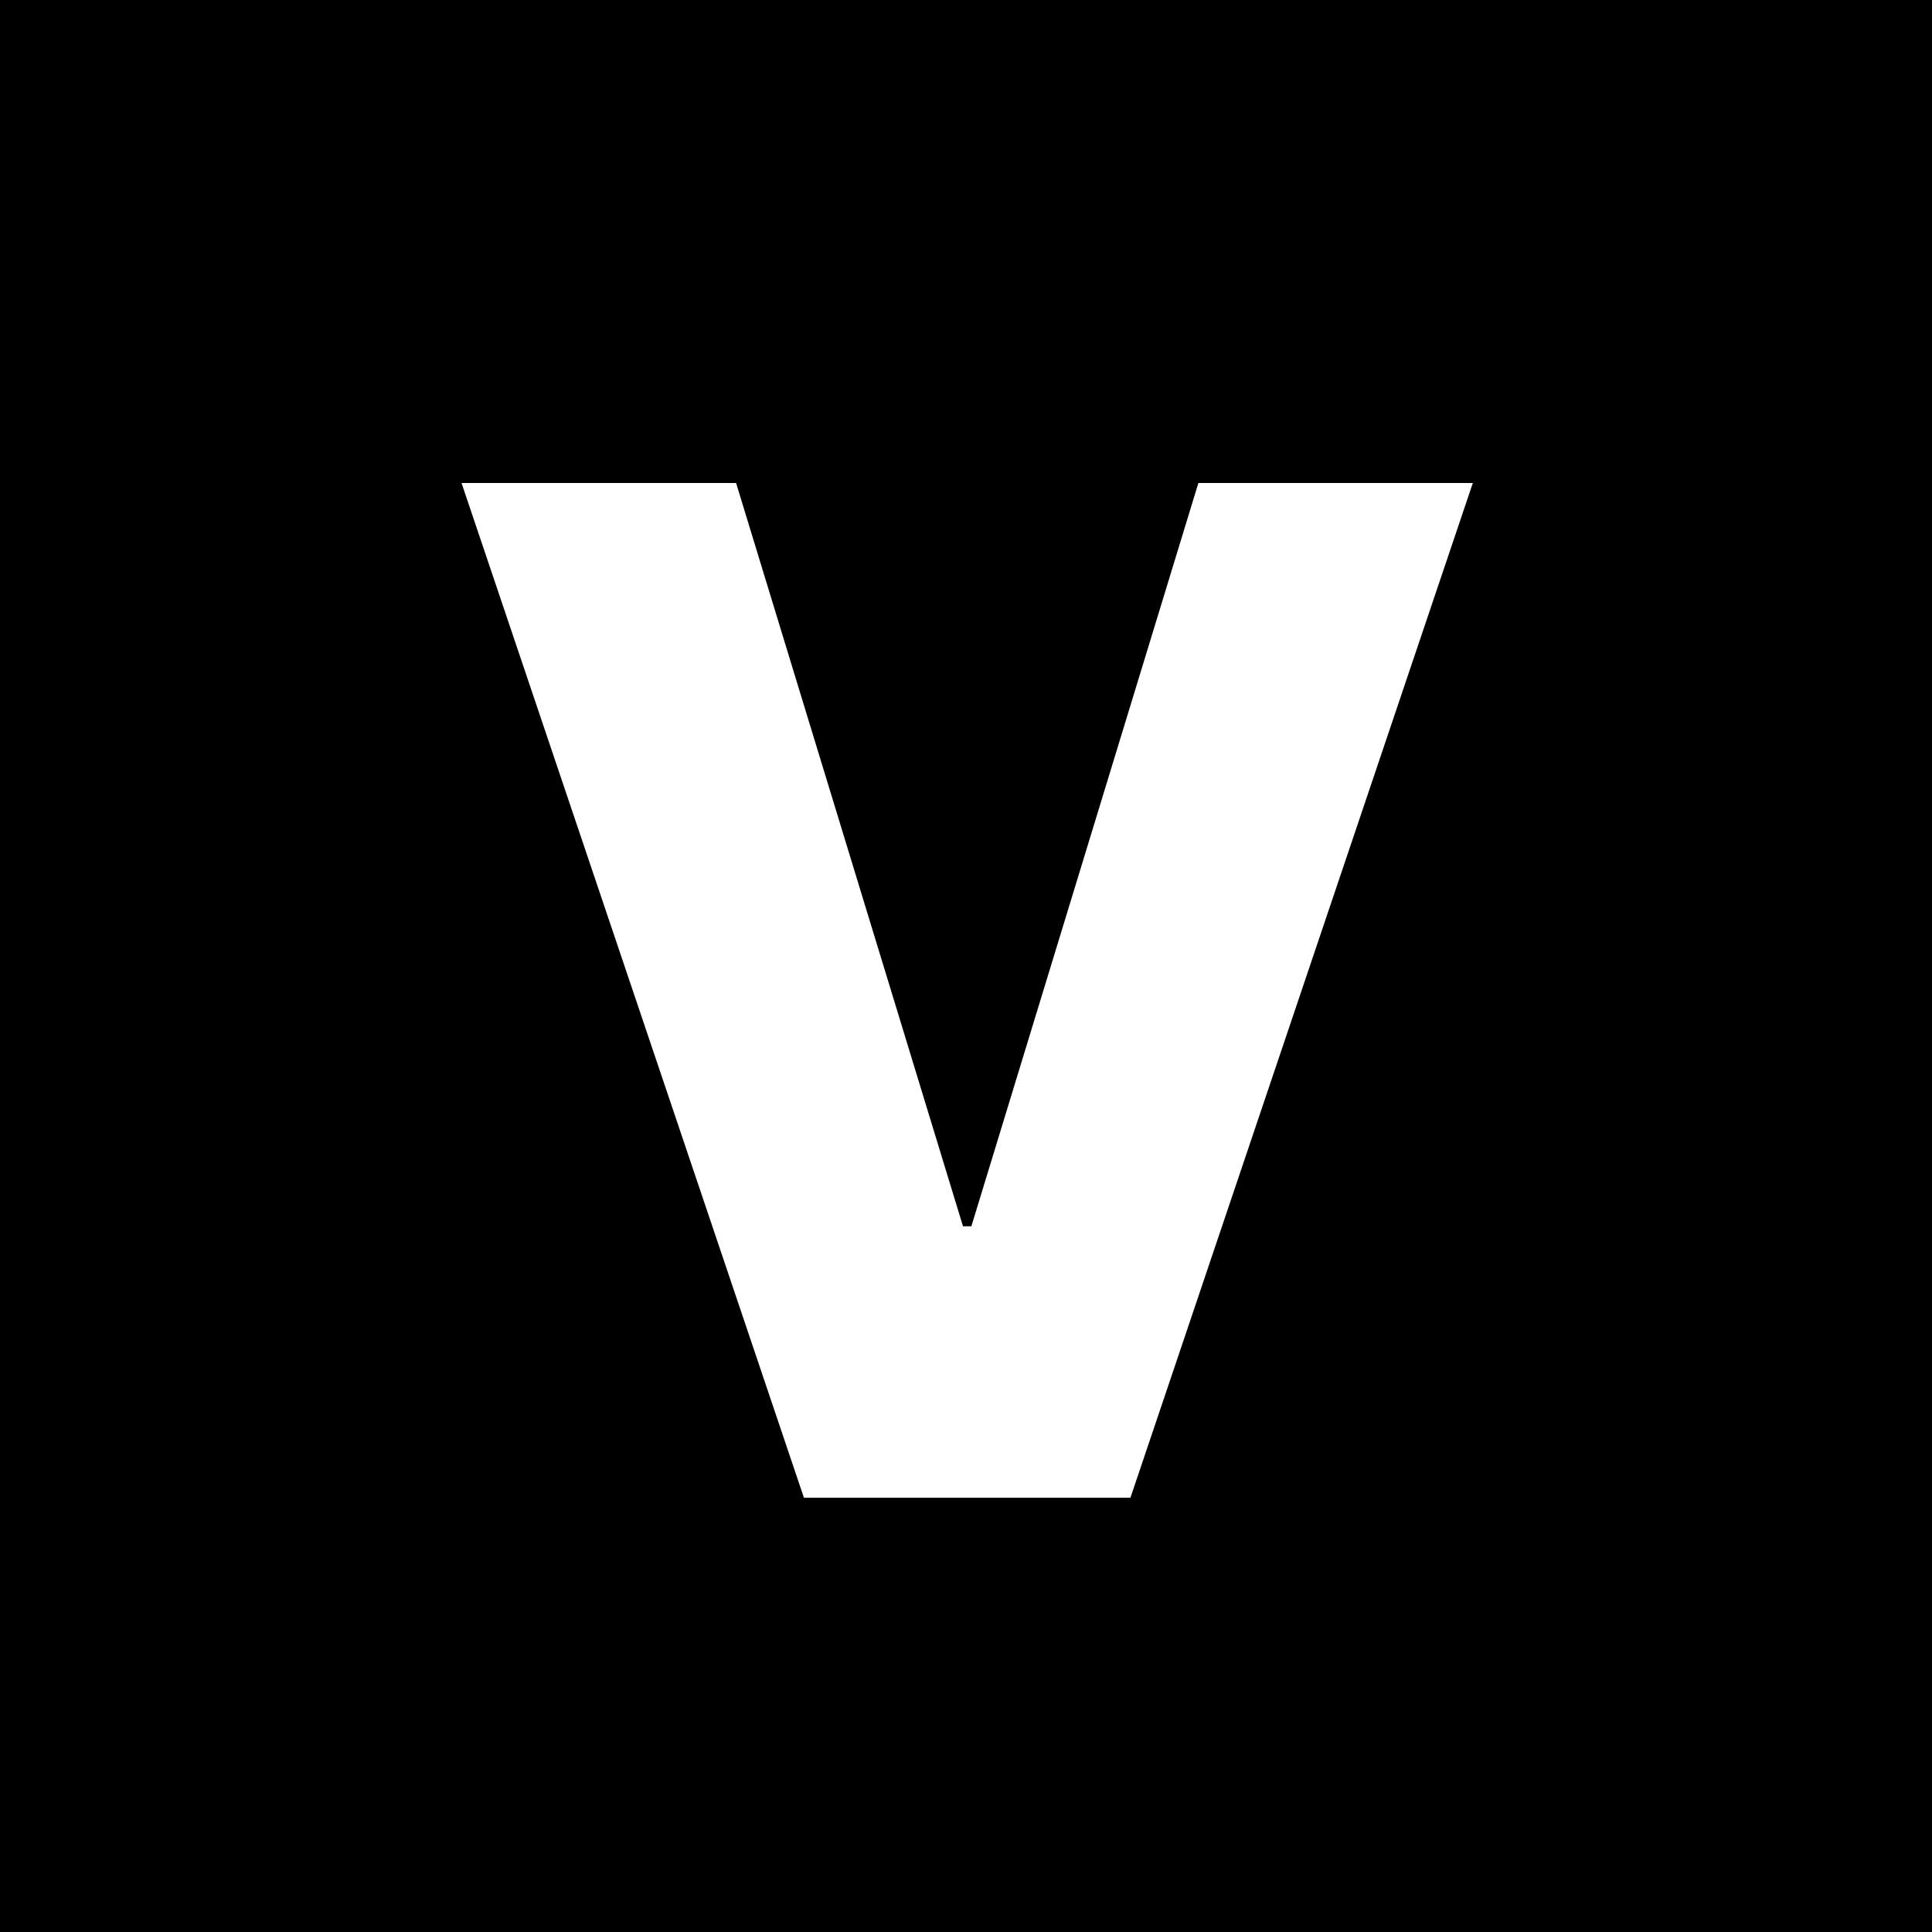 <svg width="18" height="18" viewBox="0 0 18 18" fill="none" xmlns="http://www.w3.org/2000/svg">
<rect x="0" y="0" width="18" height="18" fill="#808080" stroke="none"/>
<g clip-path="url(#clip0_3015_54)">
<path d="M0 0H18V18H0V0Z" fill="black"/>
<path d="M6.858 4.5L8.972 11.425H9.05L11.165 4.5H13.722L10.532 13.954H7.49L4.3 4.5H6.858Z" fill="white"/>
</g>
<defs>
<clipPath id="clip0_3015_54">
<rect width="18" height="18" fill="white"/>
</clipPath>
</defs>
</svg>
